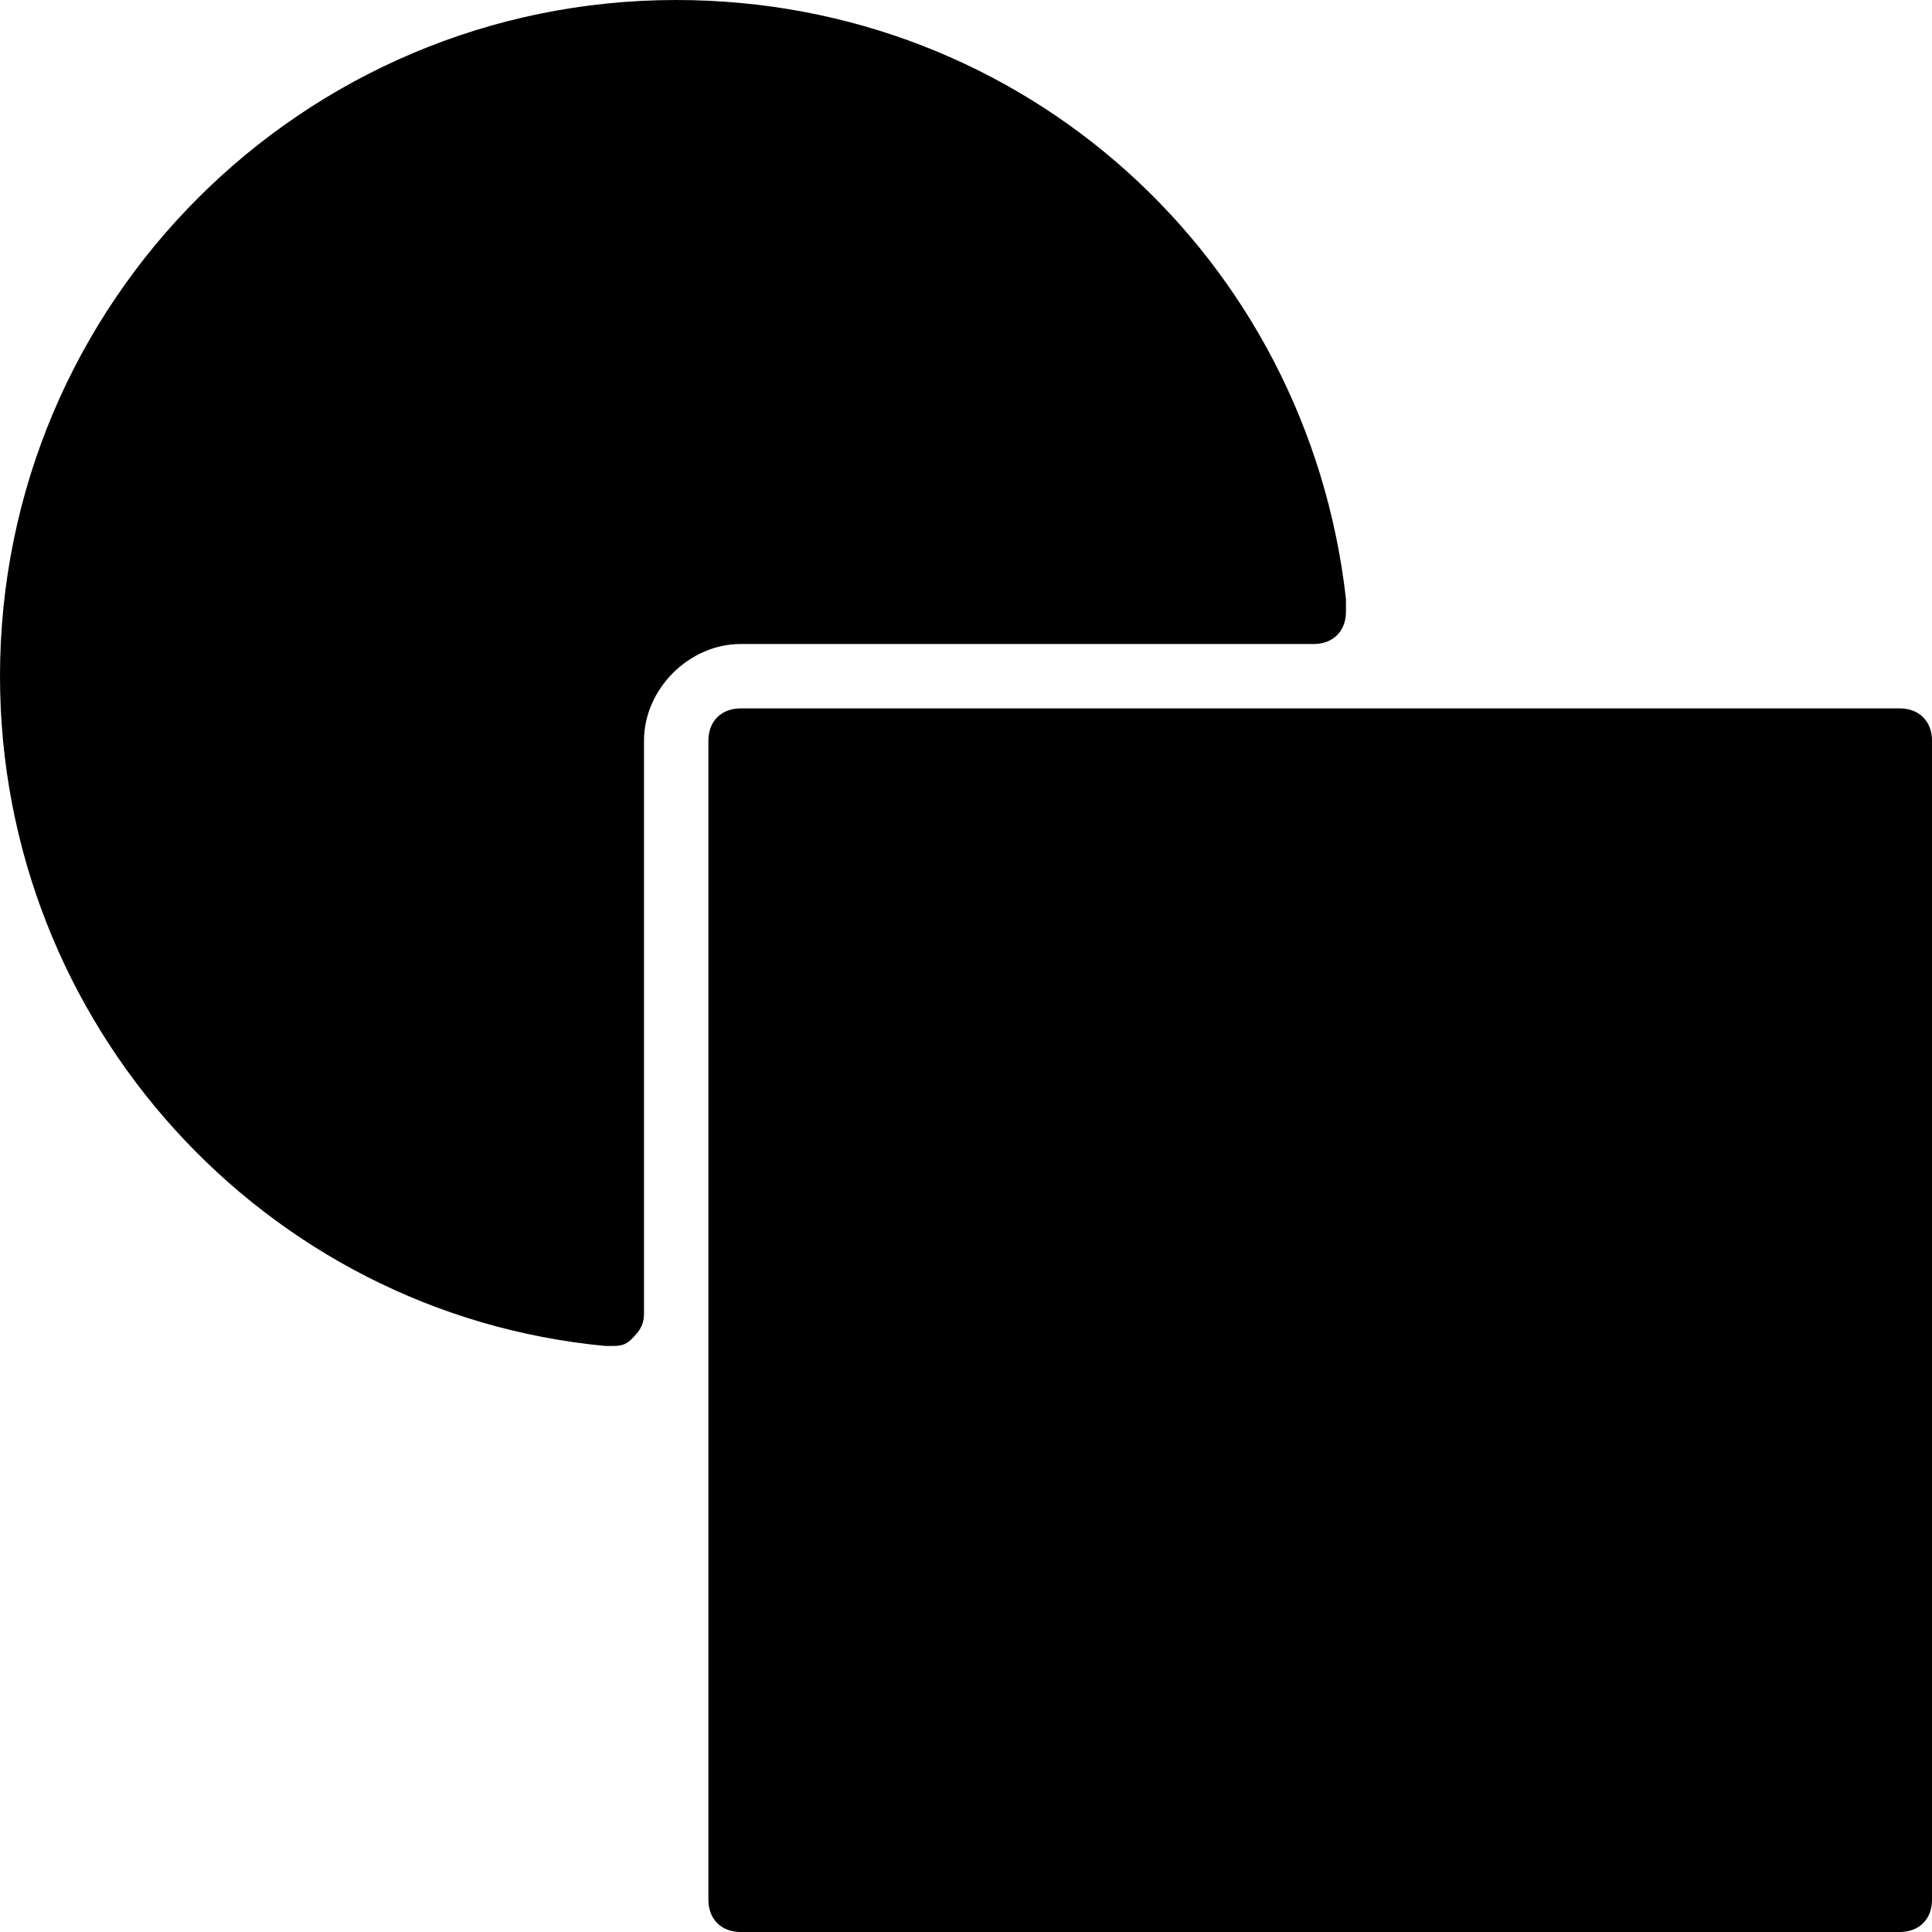 <?xml version="1.0" encoding="utf-8"?>
<!-- Generator: Adobe Illustrator 19.0.0, SVG Export Plug-In . SVG Version: 6.00 Build 0)  -->
<svg version="1.1" id="Layer_1" xmlns="http://www.w3.org/2000/svg" xmlns:xlink="http://www.w3.org/1999/xlink" x="0px" y="0px"
	 viewBox="0 0 30 30" style="enable-background:new 0 0 30 30;" xml:space="preserve">
<g>
	<path d="M20.4,10C20.5,10,20.5,10,20.4,10c0.3,0,0.5-0.2,0.5-0.5c0-0.1,0-0.1,0-0.2C20.3,4,15.9,0,10.5,0C4.7,0,0,4.7,0,10.5
		c0,5.4,4.1,9.9,9.4,10.4c0,0,0,0,0.1,0c0.1,0,0.2,0,0.3-0.1c0.1-0.1,0.2-0.2,0.2-0.4v-8.9c0-0.8,0.7-1.5,1.5-1.5H20.4z"/>
	<path d="M29.5,11h-18c-0.3,0-0.5,0.2-0.5,0.5v18c0,0.3,0.2,0.5,0.5,0.5h18c0.3,0,0.5-0.2,0.5-0.5v-18C30,11.2,29.8,11,29.5,11z"/>
</g>
</svg>
